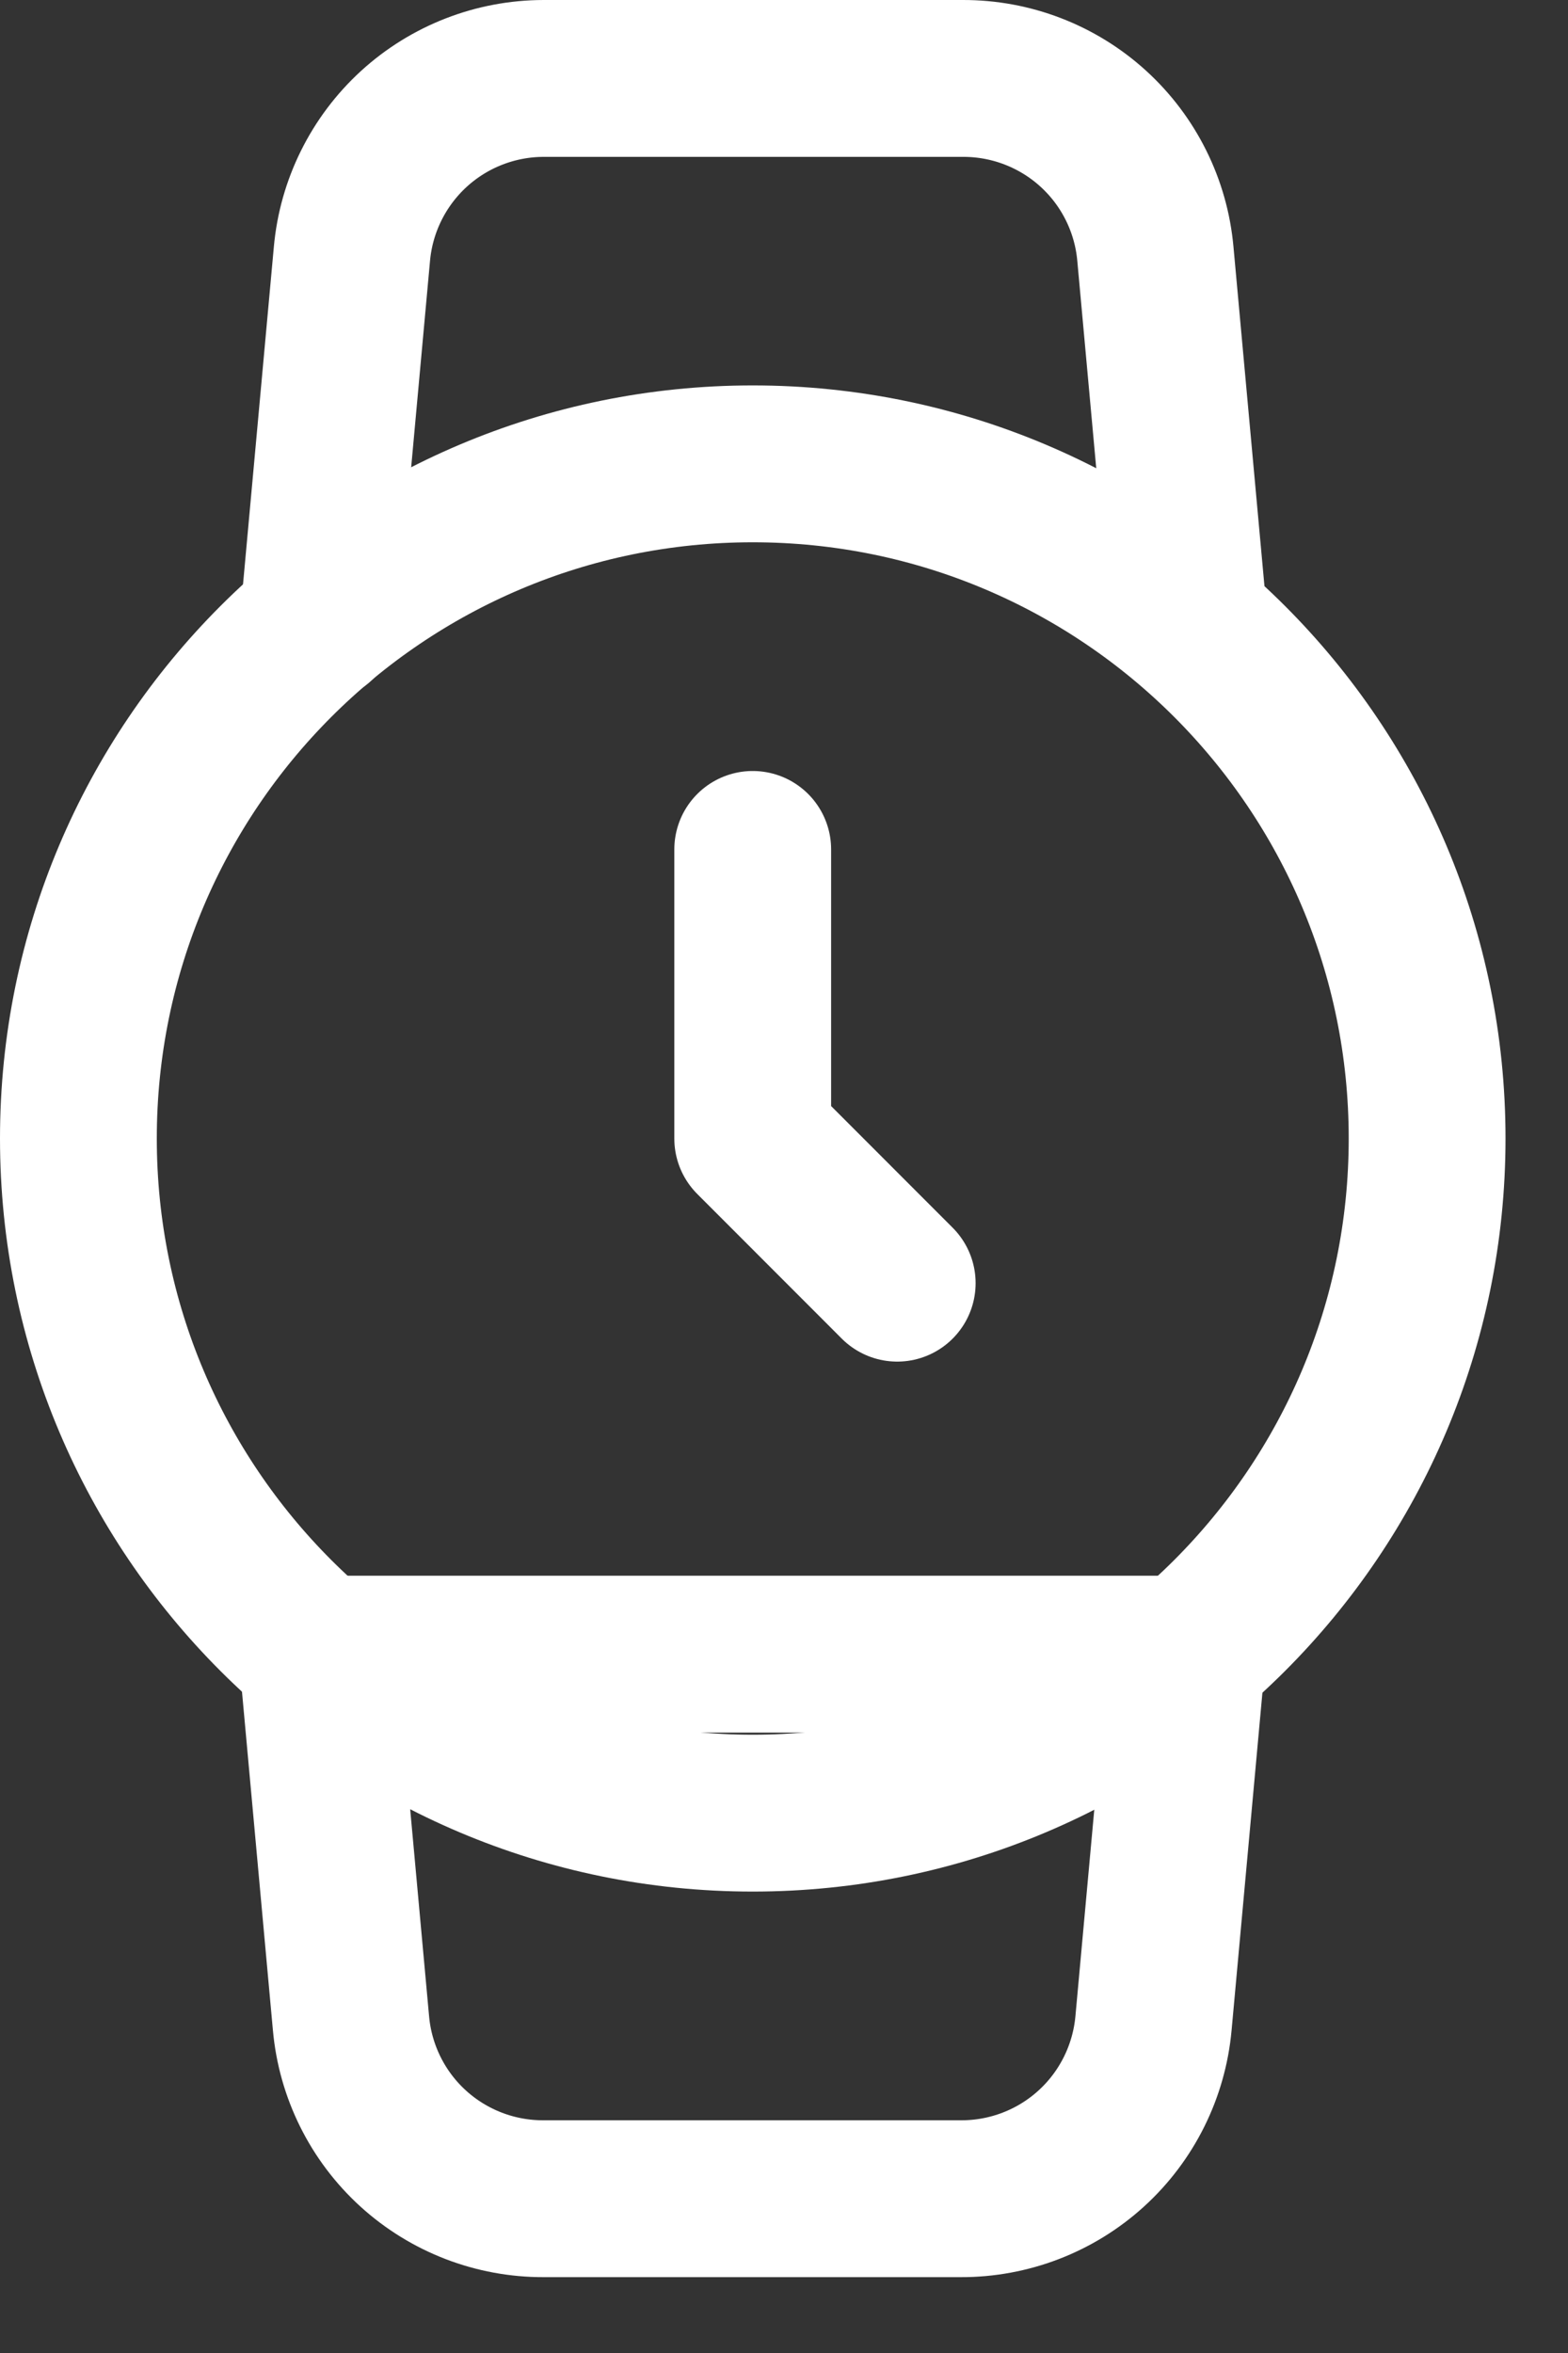 <svg width="20" height="30" viewBox="0 0 20 30" fill="none" xmlns="http://www.w3.org/2000/svg">
<rect x="0" y="0" width="20" height="30" fill="#333333" stroke="none"/>
<path d="M9.601 23.117C14.352 23.117 18.203 19.266 18.203 14.515C18.203 9.765 14.352 5.914 9.601 5.914C4.851 5.914 1 9.765 1 14.515C1 19.266 4.851 23.117 9.601 23.117Z" stroke="white" stroke-width="2" stroke-linecap="round" stroke-linejoin="round"/>
<path d="M9.601 10.83V14.516L11.444 16.36" stroke="white" stroke-width="2" stroke-linecap="round" stroke-linejoin="round"/>
<path d="M4.059 7.942L4.489 3.236C4.544 2.626 4.826 2.058 5.278 1.644C5.731 1.23 6.321 1.001 6.934 1H12.28C12.895 0.998 13.489 1.226 13.944 1.64C14.399 2.054 14.682 2.624 14.737 3.236L15.167 7.942M15.143 21.09L14.713 25.796C14.657 26.409 14.374 26.979 13.919 27.393C13.464 27.807 12.87 28.035 12.255 28.033H6.934C6.319 28.035 5.725 27.807 5.27 27.393C4.815 26.979 4.532 26.409 4.477 25.796L4.047 21.09H15.143Z" stroke="white" stroke-width="2" stroke-linecap="round" stroke-linejoin="round"/>
</svg>
